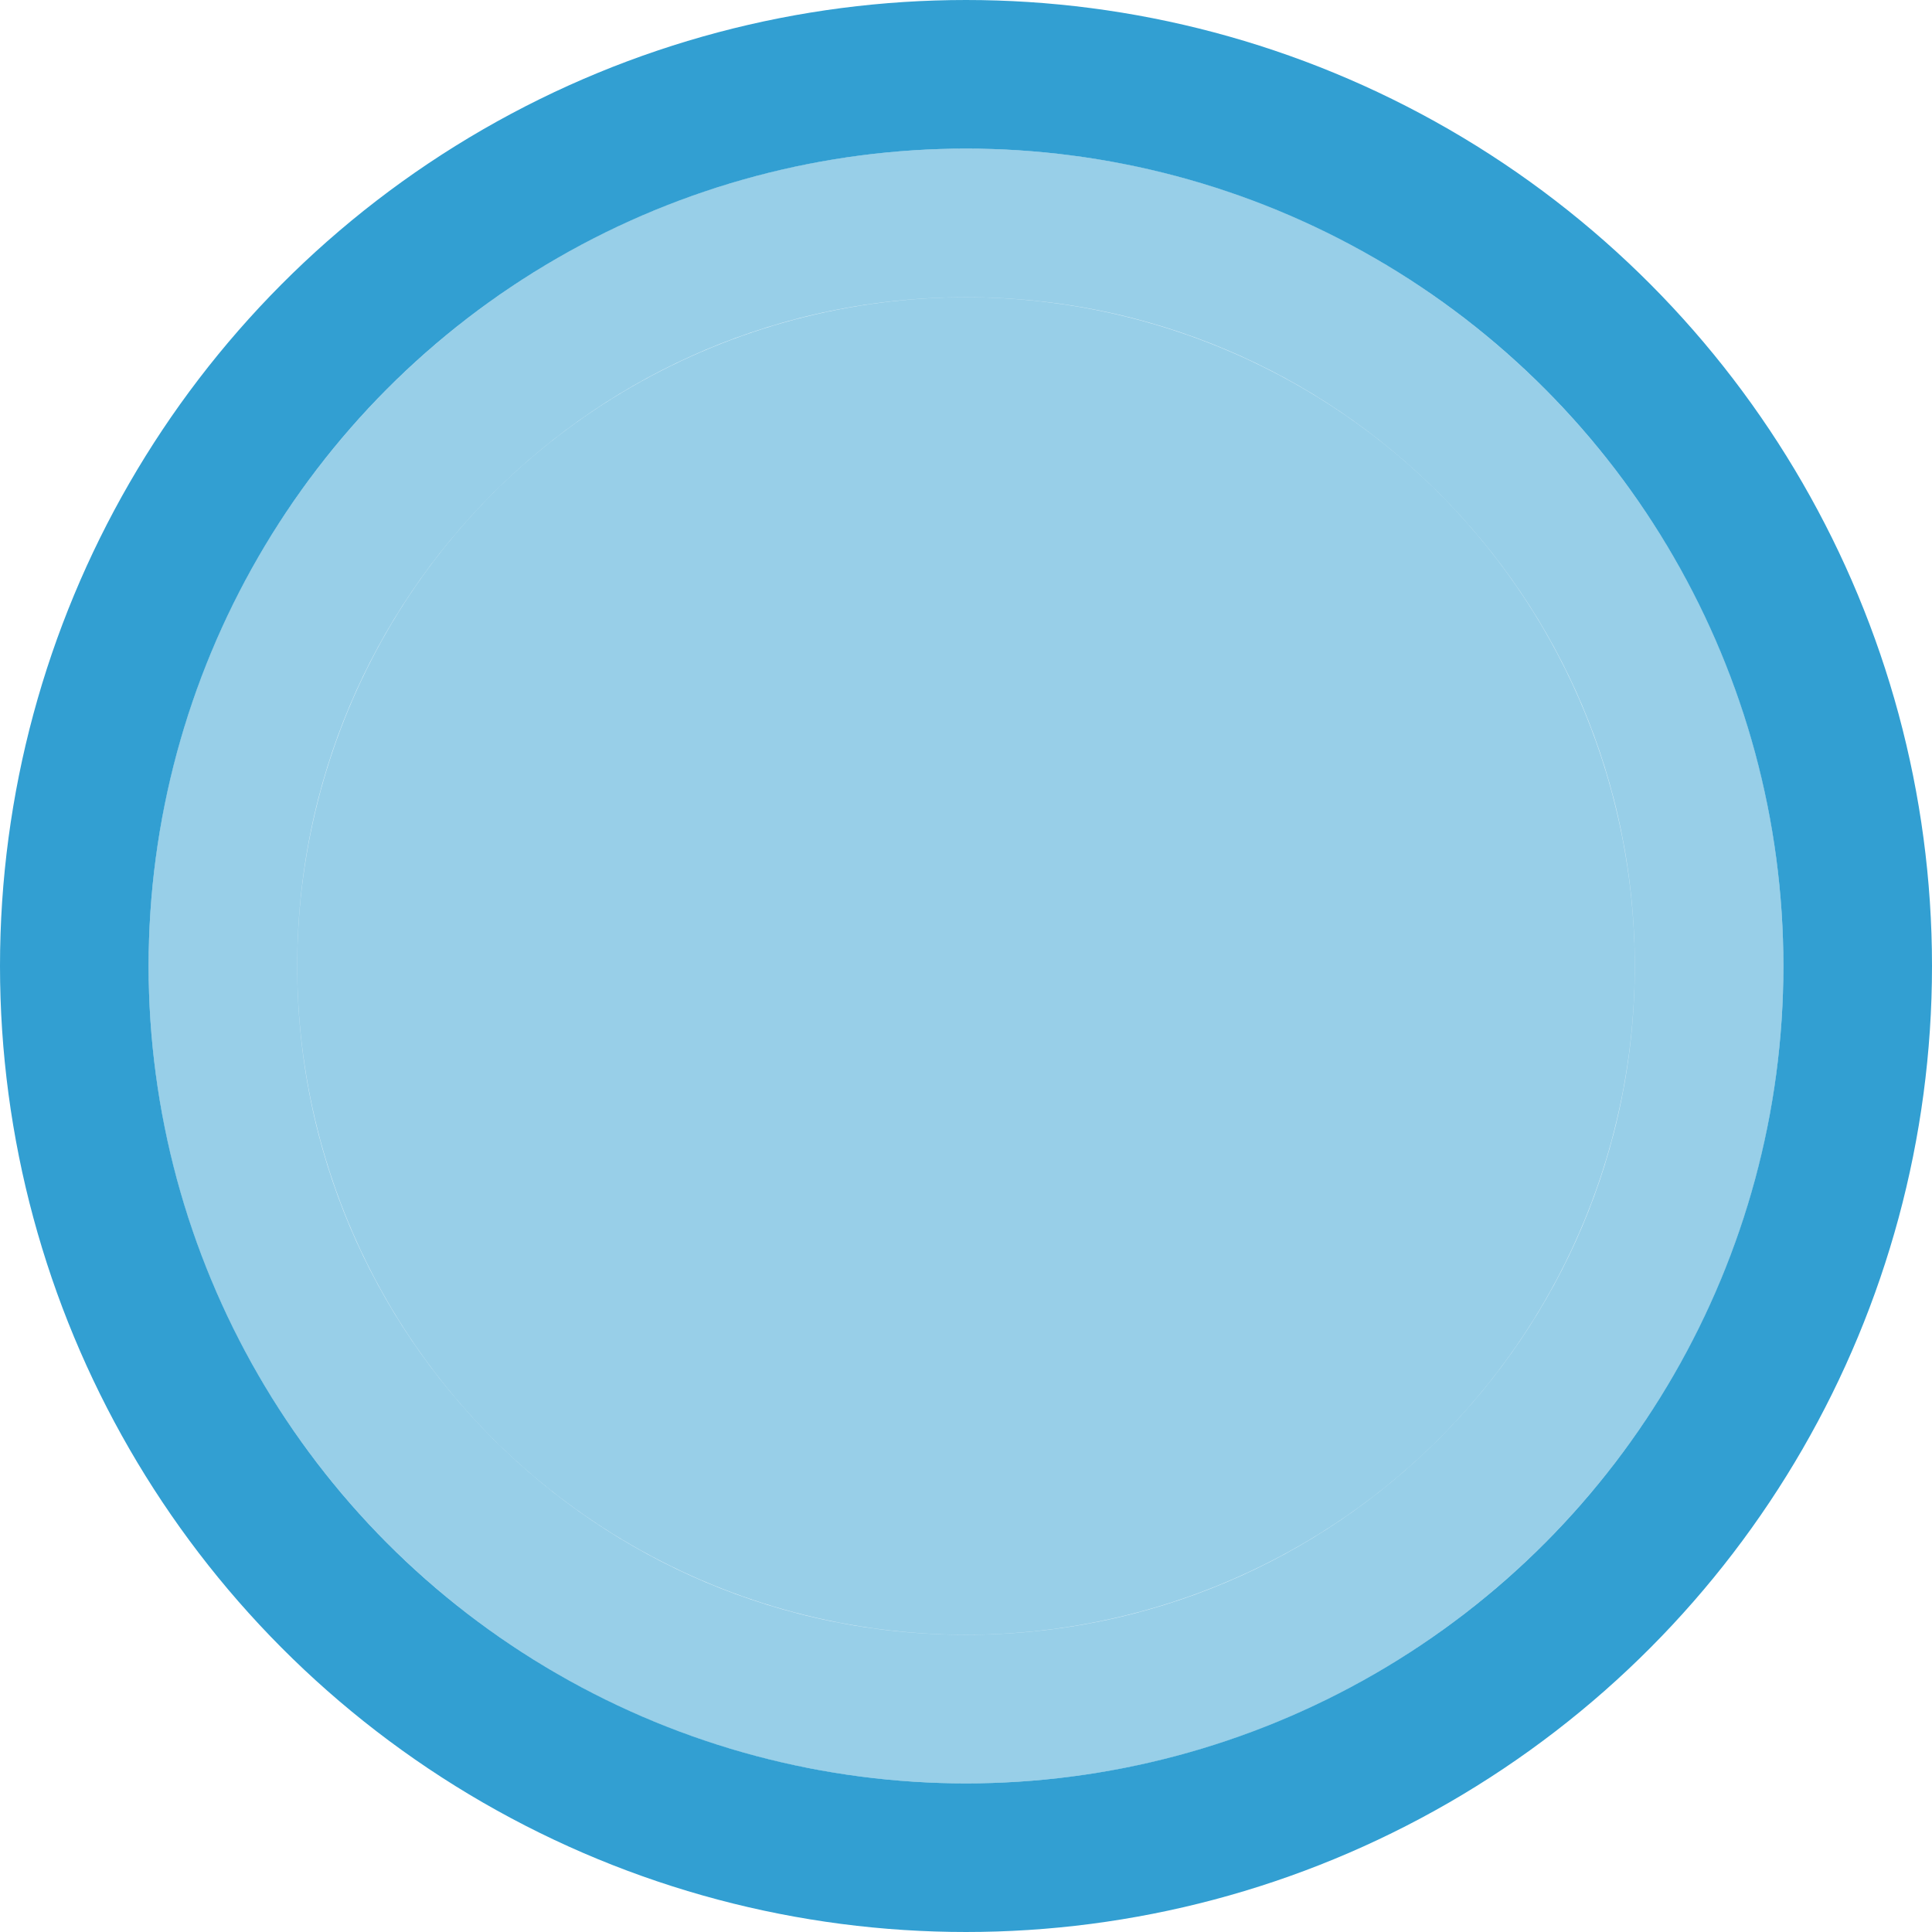 <?xml version="1.0" encoding="UTF-8" standalone="no"?>
<!-- Created with Inkscape (http://www.inkscape.org/) -->

<svg
   xmlns:dc="http://purl.org/dc/elements/1.1/"
   xmlns:cc="http://creativecommons.org/ns#"
   xmlns:rdf="http://www.w3.org/1999/02/22-rdf-syntax-ns#"
   xmlns:svg="http://www.w3.org/2000/svg"
   xmlns="http://www.w3.org/2000/svg"
   xmlns:sodipodi="http://sodipodi.sourceforge.net/DTD/sodipodi-0.dtd"
   xmlns:inkscape="http://www.inkscape.org/namespaces/inkscape"
   width="78"
   height="78"
   viewBox="0 0 78 78"
   version="1.1"
   id="svg1453"
   inkscape:version="0.92.3 (2405546, 2018-03-11)"
   sodipodi:docname="circle3.svg">
  <defs
     id="defs1447" />
  <sodipodi:namedview
     id="base"
     pagecolor="#ffffff"
     bordercolor="#666666"
     borderopacity="1.0"
     inkscape:pageopacity="0.0"
     inkscape:pageshadow="2"
     inkscape:zoom="2.0963918"
     inkscape:cx="50.61495"
     inkscape:cy="43.508975"
     inkscape:document-units="px"
     inkscape:current-layer="layer3"
     showgrid="false"
     units="px"
     fit-margin-top="0"
     fit-margin-left="0"
     fit-margin-right="0"
     fit-margin-bottom="0"
     inkscape:window-width="1600"
     inkscape:window-height="794"
     inkscape:window-x="0"
     inkscape:window-y="27"
     inkscape:window-maximized="1" />
  <circle
     style="fill:none;fill-opacity:1;stroke:#329fd2;stroke-width:6;stroke-miterlimit:4;stroke-dasharray:none;stroke-opacity:1"
     id="path1998"
     cx="39"
     cy="39"
     r="36" />
  <g
     inkscape:groupmode="layer"
     id="layer3"
     inkscape:label="Layer 1"
     style="display:inline">
    <path
       style="fill:none;fill-opacity:1;stroke:#329fd2;stroke-width:6;stroke-miterlimit:4;stroke-dasharray:none;stroke-opacity:0.502"
       d="M 69,39 C 69,55.569 55.569,69 39,69"
       id="path2137"
       inkscape:connector-curvature="0" />
    <path
       style="fill:none;fill-opacity:1;stroke:#329fd2;stroke-width:6;stroke-miterlimit:4;stroke-dasharray:none;stroke-opacity:0.502"
       d="M 39,69 C 22.431,69 9,55.569 9,39"
       id="path2135"
       inkscape:connector-curvature="0" />
    <path
       style="fill:none;fill-opacity:1;stroke:#329fd2;stroke-width:6;stroke-miterlimit:4;stroke-dasharray:none;stroke-opacity:0.502"
       d="M 9,39 C 9,22.431 22.431,9 39,9"
       id="path2133"
       inkscape:connector-curvature="0" />
    <path
       style="fill:none;fill-opacity:1;stroke:#329fd2;stroke-width:6;stroke-miterlimit:4;stroke-dasharray:none;stroke-opacity:0.502"
       d="M 39,9 C 55.569,9 69,22.431 69,39"
       id="path2002"
       inkscape:connector-curvature="0" />
  </g>
  <circle
     style="fill:#329fd2;fill-opacity:0.502;stroke:none;stroke-width:6;stroke-miterlimit:4;stroke-dasharray:none;stroke-opacity:0.502"
     id="path924"
     cx="39"
     cy="39"
     r="27" />
</svg>
